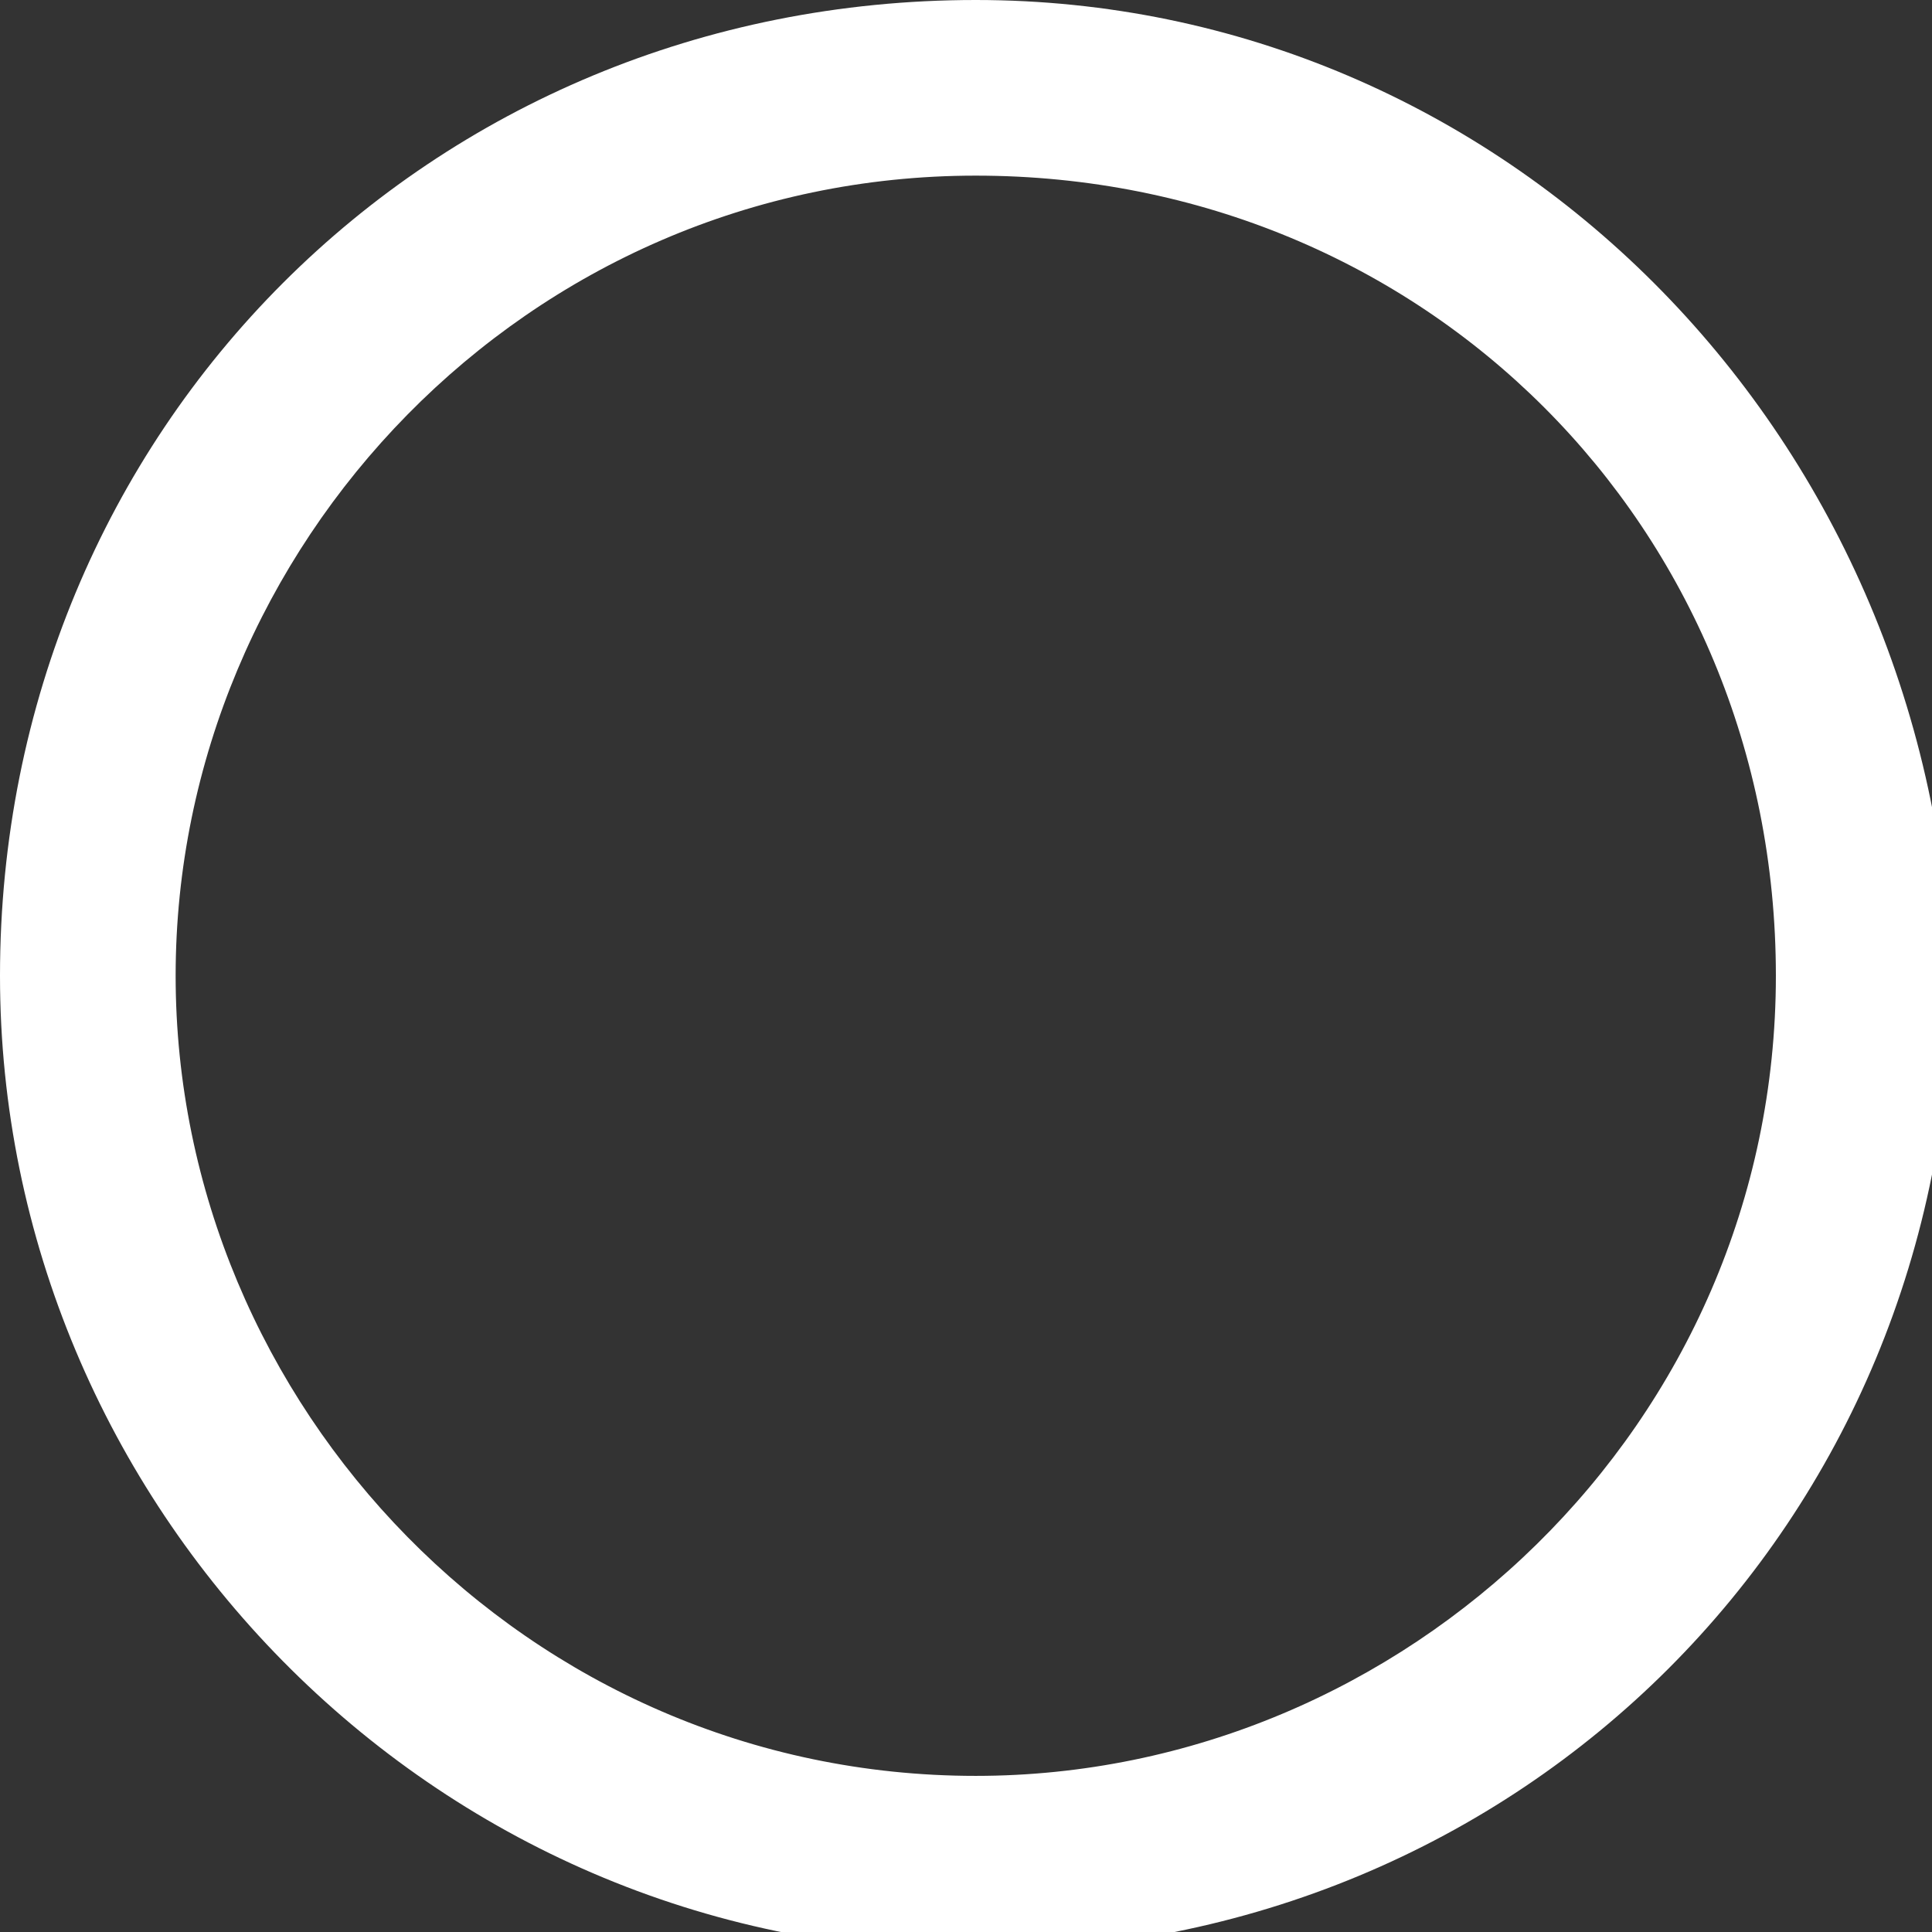 <?xml version="1.0" encoding="utf-8"?>
<!-- Generator: Adobe Illustrator 18.1.1, SVG Export Plug-In . SVG Version: 6.00 Build 0)  -->
<svg version="1.1" id="Layer_1" xmlns="http://www.w3.org/2000/svg" xmlns:xlink="http://www.w3.org/1999/xlink" x="0px" y="0px"
	 viewBox="0 0 9.9 9.9" enable-background="new 0 0 9.9 9.9" xml:space="preserve">
<rect x="0" y="0" width="9.9" height="9.9" fill="#333333" stroke="none"/>
<g>
	<path fill="#FFFFFF" d="M5,0.9c2.3,0,4.1,1.8,4.1,4.1S7.2,9.1,5,9.1C2.7,9.1,0.9,7.2,0.9,5S2.7,0.9,5,0.9 M5,0C2.2,0,0,2.2,0,5
		c0,2.7,2.2,5,5,5s5-2.2,5-5C9.9,2.2,7.7,0,5,0L5,0z"/>
</g>
</svg>
